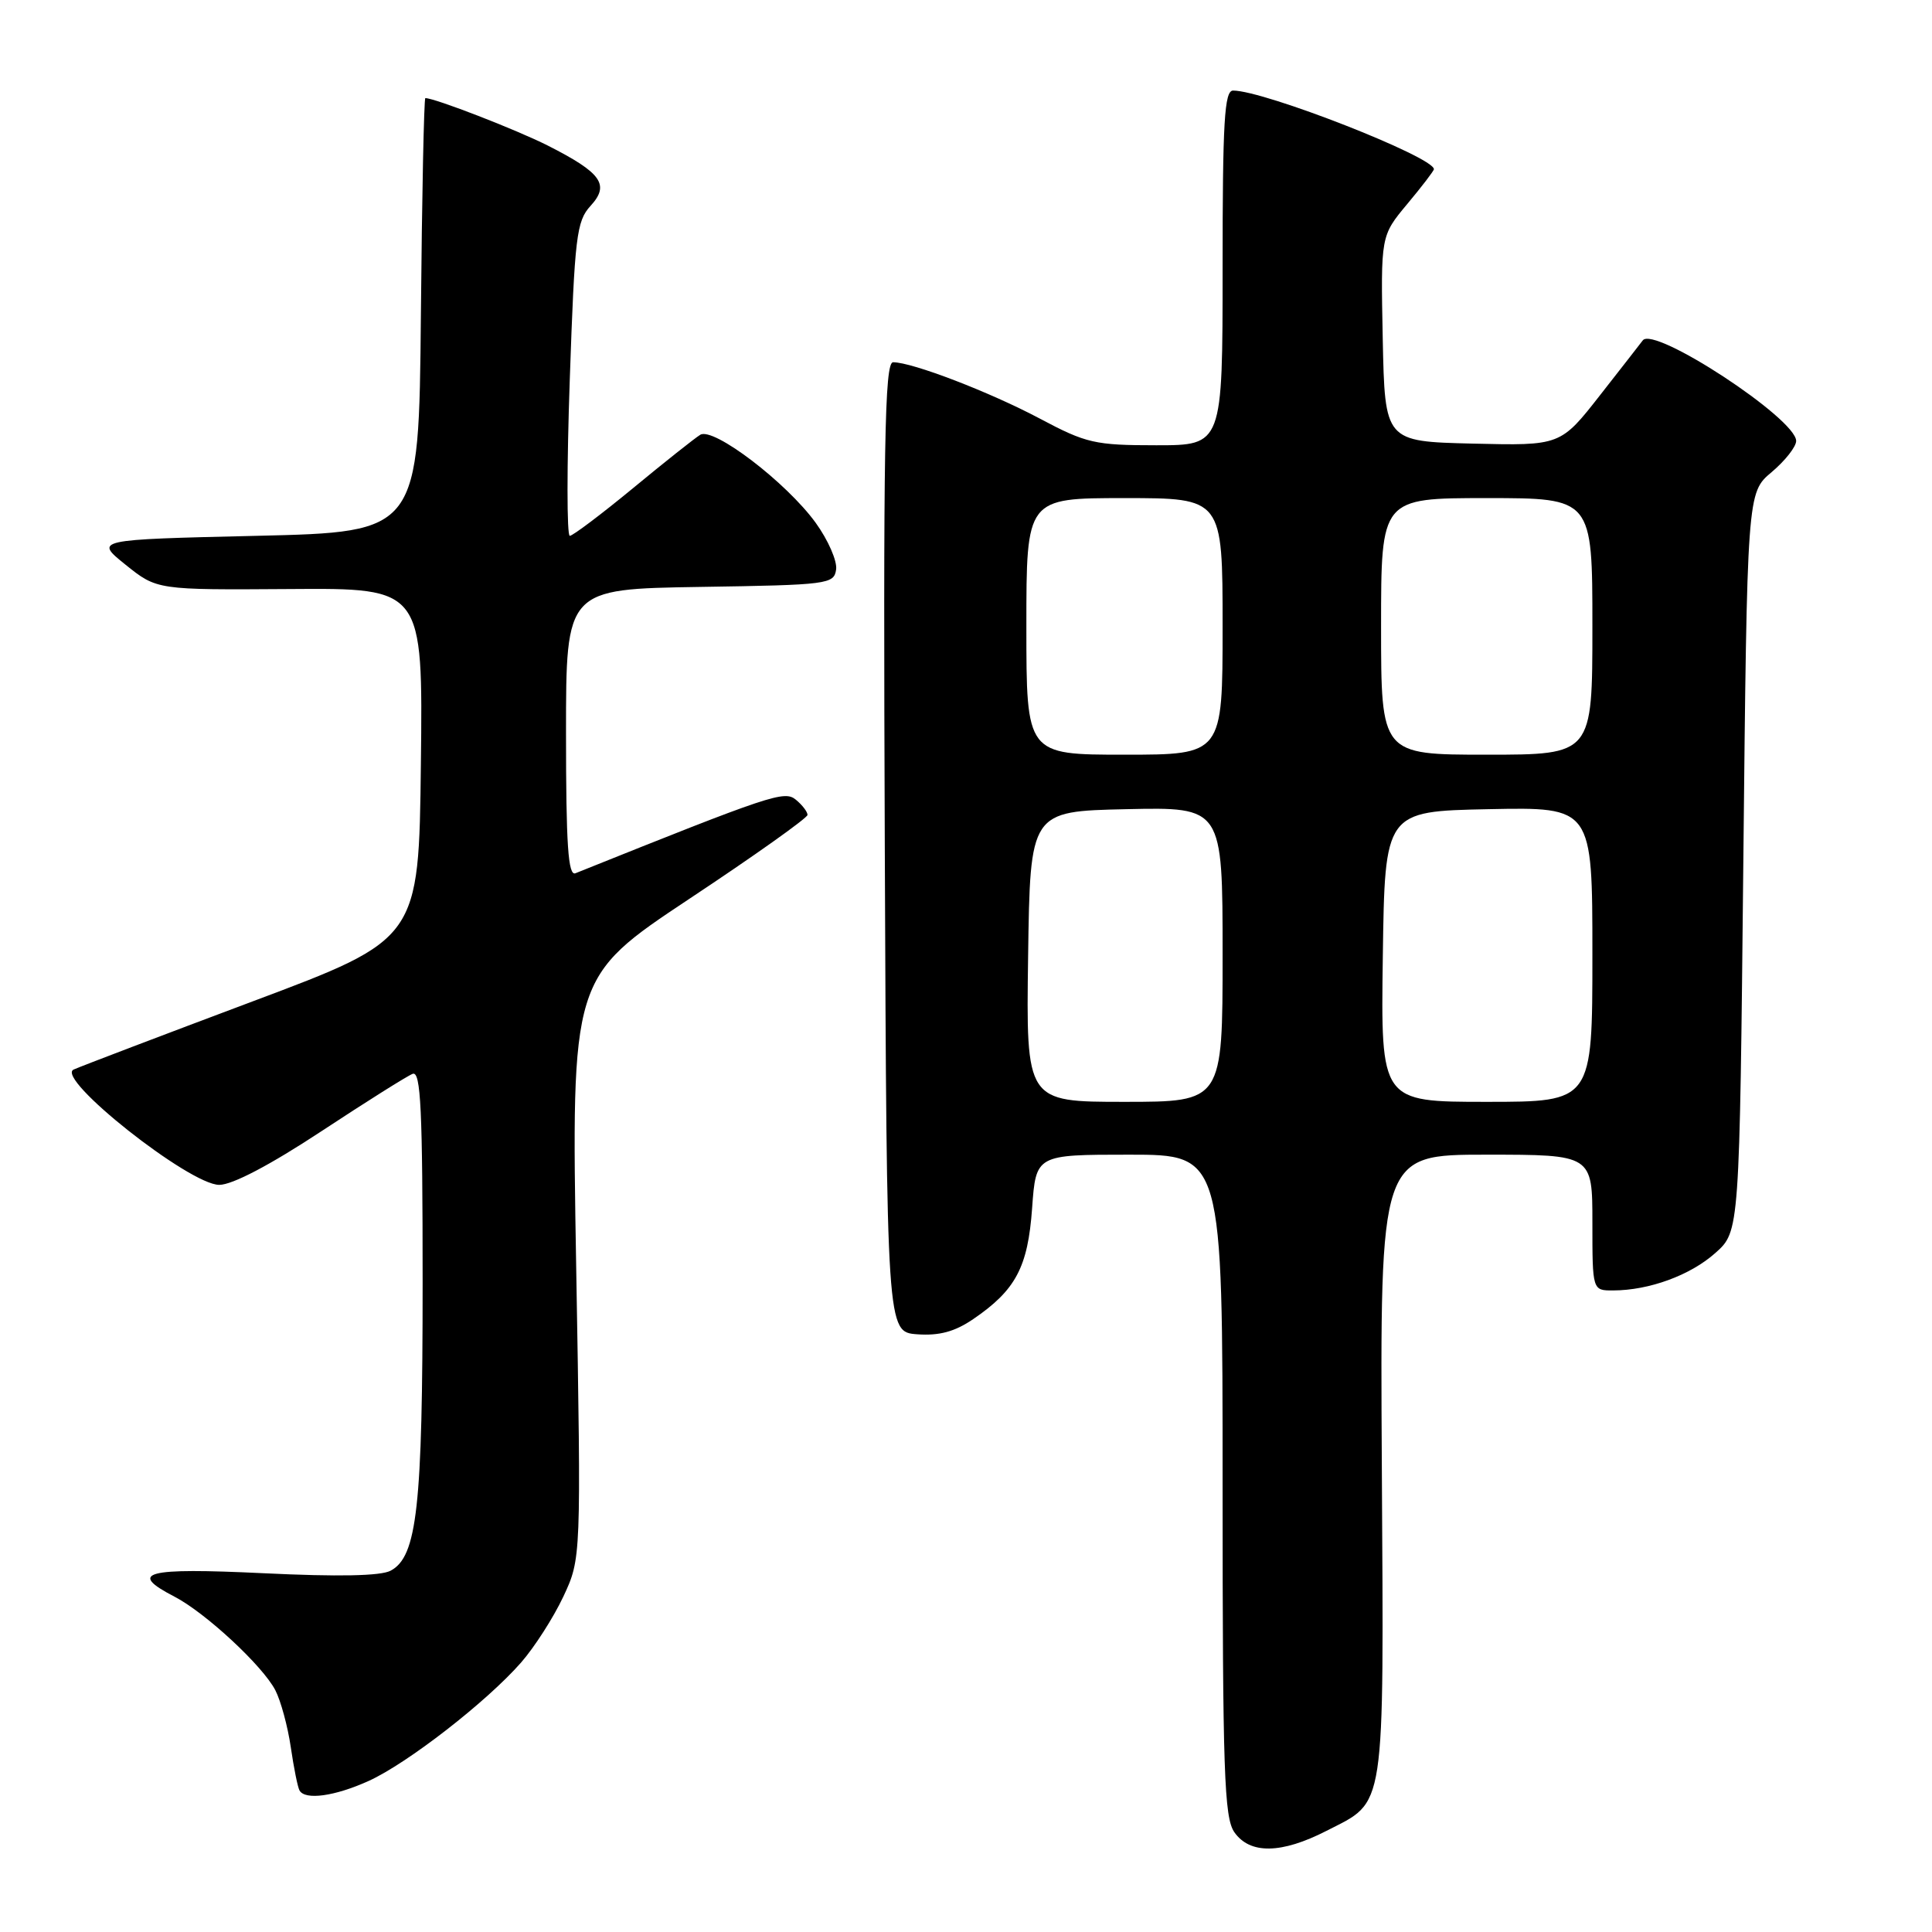 <?xml version="1.0" encoding="UTF-8" standalone="no"?>
<!DOCTYPE svg PUBLIC "-//W3C//DTD SVG 1.1//EN" "http://www.w3.org/Graphics/SVG/1.1/DTD/svg11.dtd" >
<svg xmlns="http://www.w3.org/2000/svg" xmlns:xlink="http://www.w3.org/1999/xlink" version="1.1" viewBox="0 0 256 256">
 <g >
 <path fill="currentColor"
d=" M 175.78 242.59 C 183.68 238.54 183.36 240.68 183.10 194.25 C 182.86 153.00 182.86 153.00 196.93 153.00 C 211.00 153.00 211.00 153.00 211.00 162.00 C 211.00 171.00 211.00 171.00 213.75 170.99 C 218.52 170.98 223.99 168.98 227.30 166.02 C 230.50 163.17 230.50 163.17 231.00 114.23 C 231.50 65.29 231.50 65.29 234.75 62.56 C 236.54 61.05 238.00 59.19 238.00 58.43 C 238.00 55.47 219.11 43.10 217.67 45.11 C 217.52 45.32 215.00 48.55 212.08 52.28 C 206.78 59.06 206.78 59.06 195.14 58.78 C 183.50 58.50 183.50 58.50 183.22 44.88 C 182.95 31.25 182.95 31.25 186.47 27.03 C 188.41 24.71 190.00 22.63 190.00 22.42 C 190.00 20.80 167.53 12.00 163.39 12.00 C 162.24 12.00 162.00 16.07 162.00 35.50 C 162.00 59.00 162.00 59.00 153.22 59.00 C 145.09 59.00 143.94 58.74 137.79 55.47 C 131.14 51.94 120.88 48.00 118.34 48.00 C 117.21 48.00 117.03 58.83 117.24 112.25 C 117.50 176.50 117.50 176.50 121.53 176.80 C 124.45 177.01 126.50 176.46 128.94 174.80 C 134.59 170.95 136.20 167.92 136.76 160.09 C 137.27 153.00 137.27 153.00 149.63 153.00 C 162.00 153.00 162.00 153.00 162.00 196.78 C 162.00 234.78 162.21 240.85 163.56 242.78 C 165.62 245.72 169.79 245.66 175.78 242.59 Z  M 48.86 235.98 C 53.99 233.65 64.47 225.51 69.04 220.30 C 70.81 218.28 73.33 214.35 74.64 211.57 C 77.01 206.50 77.01 206.50 76.35 168.00 C 75.69 129.50 75.69 129.50 91.34 119.10 C 99.96 113.39 107.00 108.38 107.00 107.98 C 107.00 107.57 106.31 106.67 105.46 105.97 C 103.94 104.71 102.27 105.27 76.25 115.71 C 75.28 116.10 75.00 112.00 75.00 97.13 C 75.00 78.05 75.00 78.05 92.75 77.77 C 109.75 77.51 110.51 77.41 110.79 75.46 C 110.95 74.34 109.73 71.55 108.08 69.27 C 104.21 63.93 94.54 56.55 92.79 57.61 C 92.08 58.04 88.06 61.23 83.86 64.70 C 79.66 68.16 75.89 71.00 75.50 71.00 C 75.10 71.00 75.10 61.66 75.50 50.25 C 76.15 31.32 76.39 29.31 78.25 27.28 C 80.83 24.47 79.72 22.91 72.59 19.29 C 68.45 17.20 57.63 13.00 56.36 13.00 C 56.18 13.00 55.91 25.94 55.77 41.75 C 55.50 70.50 55.50 70.50 34.00 71.00 C 12.50 71.50 12.50 71.50 16.65 74.84 C 20.80 78.17 20.80 78.17 38.42 78.05 C 56.04 77.92 56.04 77.92 55.77 101.17 C 55.50 124.43 55.50 124.43 33.50 132.68 C 21.40 137.22 10.71 141.29 9.76 141.72 C 7.23 142.85 25.10 157.00 29.05 157.00 C 30.79 157.00 35.78 154.38 42.58 149.90 C 48.50 146.00 53.95 142.57 54.68 142.29 C 55.76 141.88 56.00 146.98 56.00 169.95 C 56.00 199.68 55.27 206.25 51.77 208.12 C 50.46 208.83 44.81 208.94 34.90 208.46 C 19.24 207.71 16.87 208.33 23.11 211.56 C 27.21 213.68 34.81 220.73 36.48 223.96 C 37.21 225.37 38.13 228.77 38.53 231.51 C 38.93 234.26 39.45 236.84 39.69 237.25 C 40.44 238.56 44.36 238.02 48.86 235.98 Z  M 136.23 126.75 C 136.50 107.50 136.50 107.50 149.25 107.22 C 162.00 106.94 162.00 106.94 162.00 126.47 C 162.00 146.00 162.00 146.00 148.98 146.00 C 135.96 146.00 135.96 146.00 136.23 126.75 Z  M 183.23 126.75 C 183.50 107.50 183.50 107.50 197.25 107.22 C 211.00 106.94 211.00 106.94 211.00 126.47 C 211.00 146.00 211.00 146.00 196.98 146.00 C 182.96 146.00 182.96 146.00 183.23 126.75 Z  M 136.00 83.00 C 136.00 66.00 136.00 66.00 149.00 66.00 C 162.00 66.00 162.00 66.00 162.00 83.00 C 162.00 100.00 162.00 100.00 149.00 100.00 C 136.00 100.00 136.00 100.00 136.00 83.00 Z  M 183.00 83.00 C 183.00 66.00 183.00 66.00 197.00 66.00 C 211.00 66.00 211.00 66.00 211.00 83.00 C 211.00 100.00 211.00 100.00 197.00 100.00 C 183.00 100.00 183.00 100.00 183.00 83.00 Z "/>
</g>
</svg>